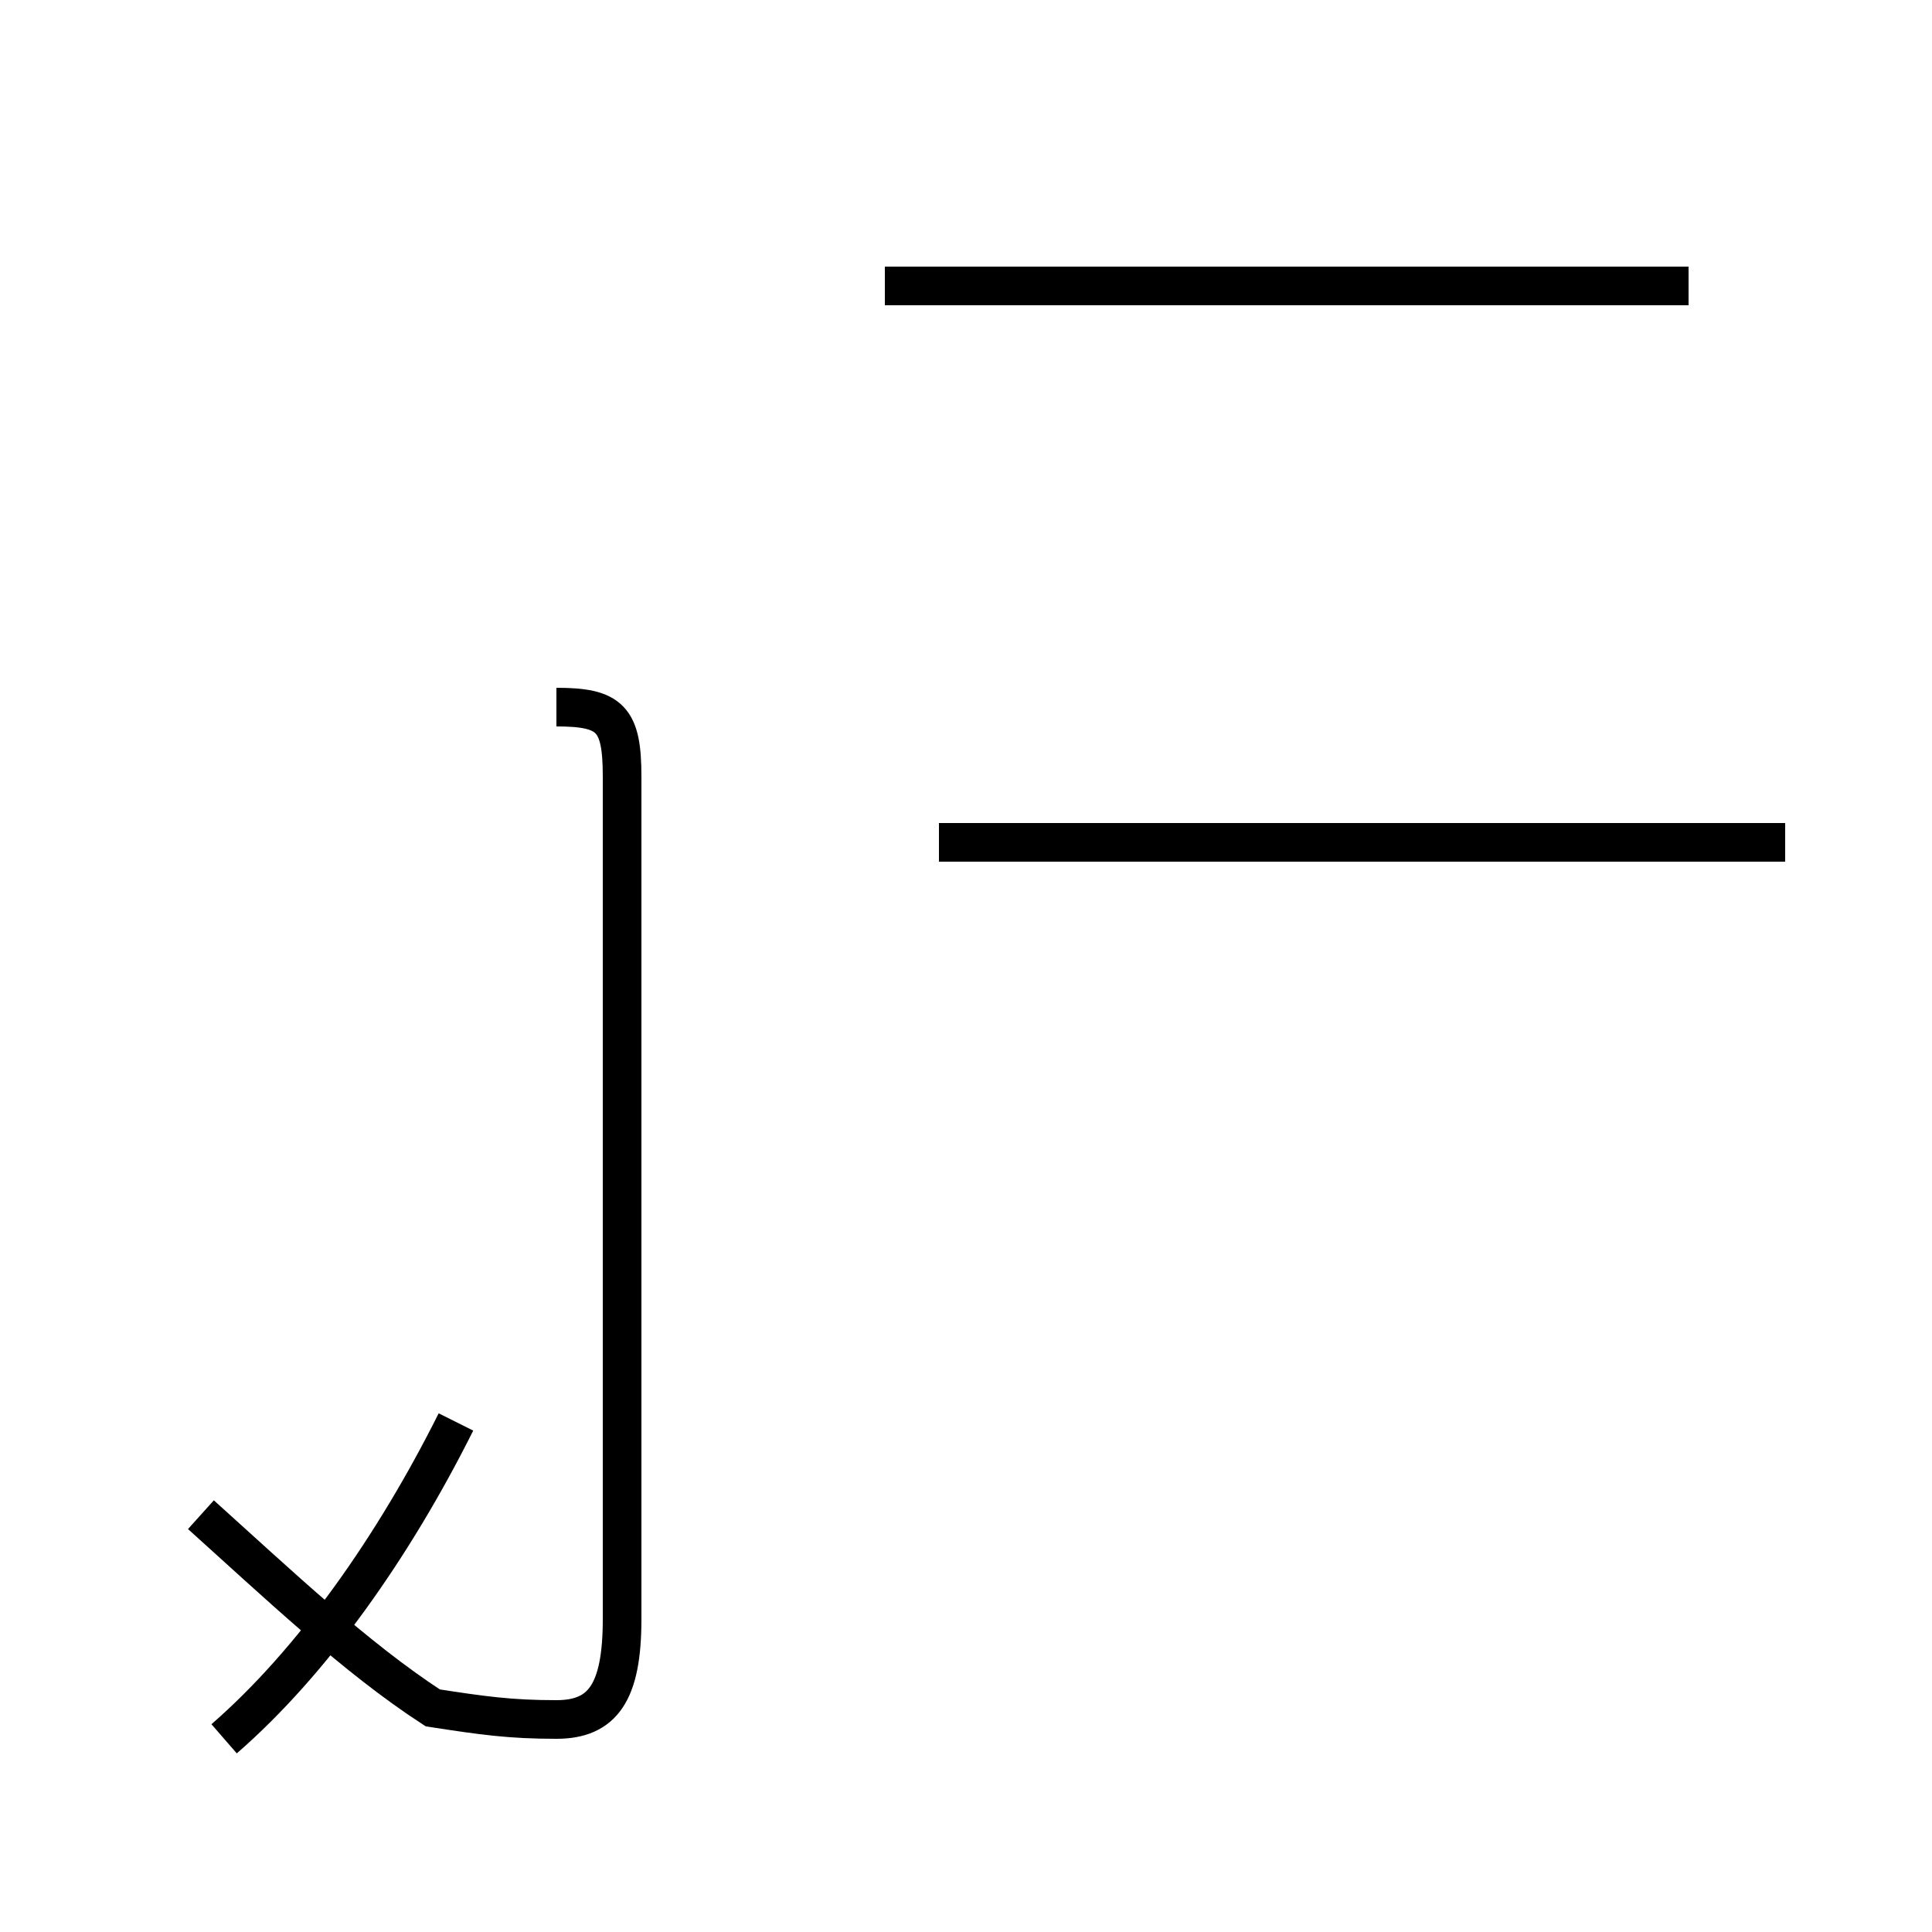 <?xml version='1.0' encoding='utf8'?>
<svg viewBox="0.0 -44.0 50.0 50.0" version="1.1" xmlns="http://www.w3.org/2000/svg">
<rect x="0.0" y="-44.0" width="50.0" height="50.0" fill="#808080" stroke="none"/>
<rect x="-1000" y="-1000" width="2000" height="2000" stroke="white" fill="white"/>
<g style="fill:none; stroke:#000000;  stroke-width:1">
<path d="M 5.8 -1.0 C 8.1 1.0 10.2 4.0 11.8 7.2 M 14.4 25.7 C 15.8 25.7 16.1 25.4 16.1 23.9 L 16.1 2.1 C 16.1 0.2 15.6 -0.5 14.4 -0.5 C 13.2 -0.5 12.5 -0.4 11.2 -0.2 C 9.2 1.1 7.2 3.0 5.2 4.8 M 46.2 22.2 L 24.3 22.2 M 43.7 36.6 L 22.9 36.6 " transform="scale(1, -1)" />
</g>
</svg>